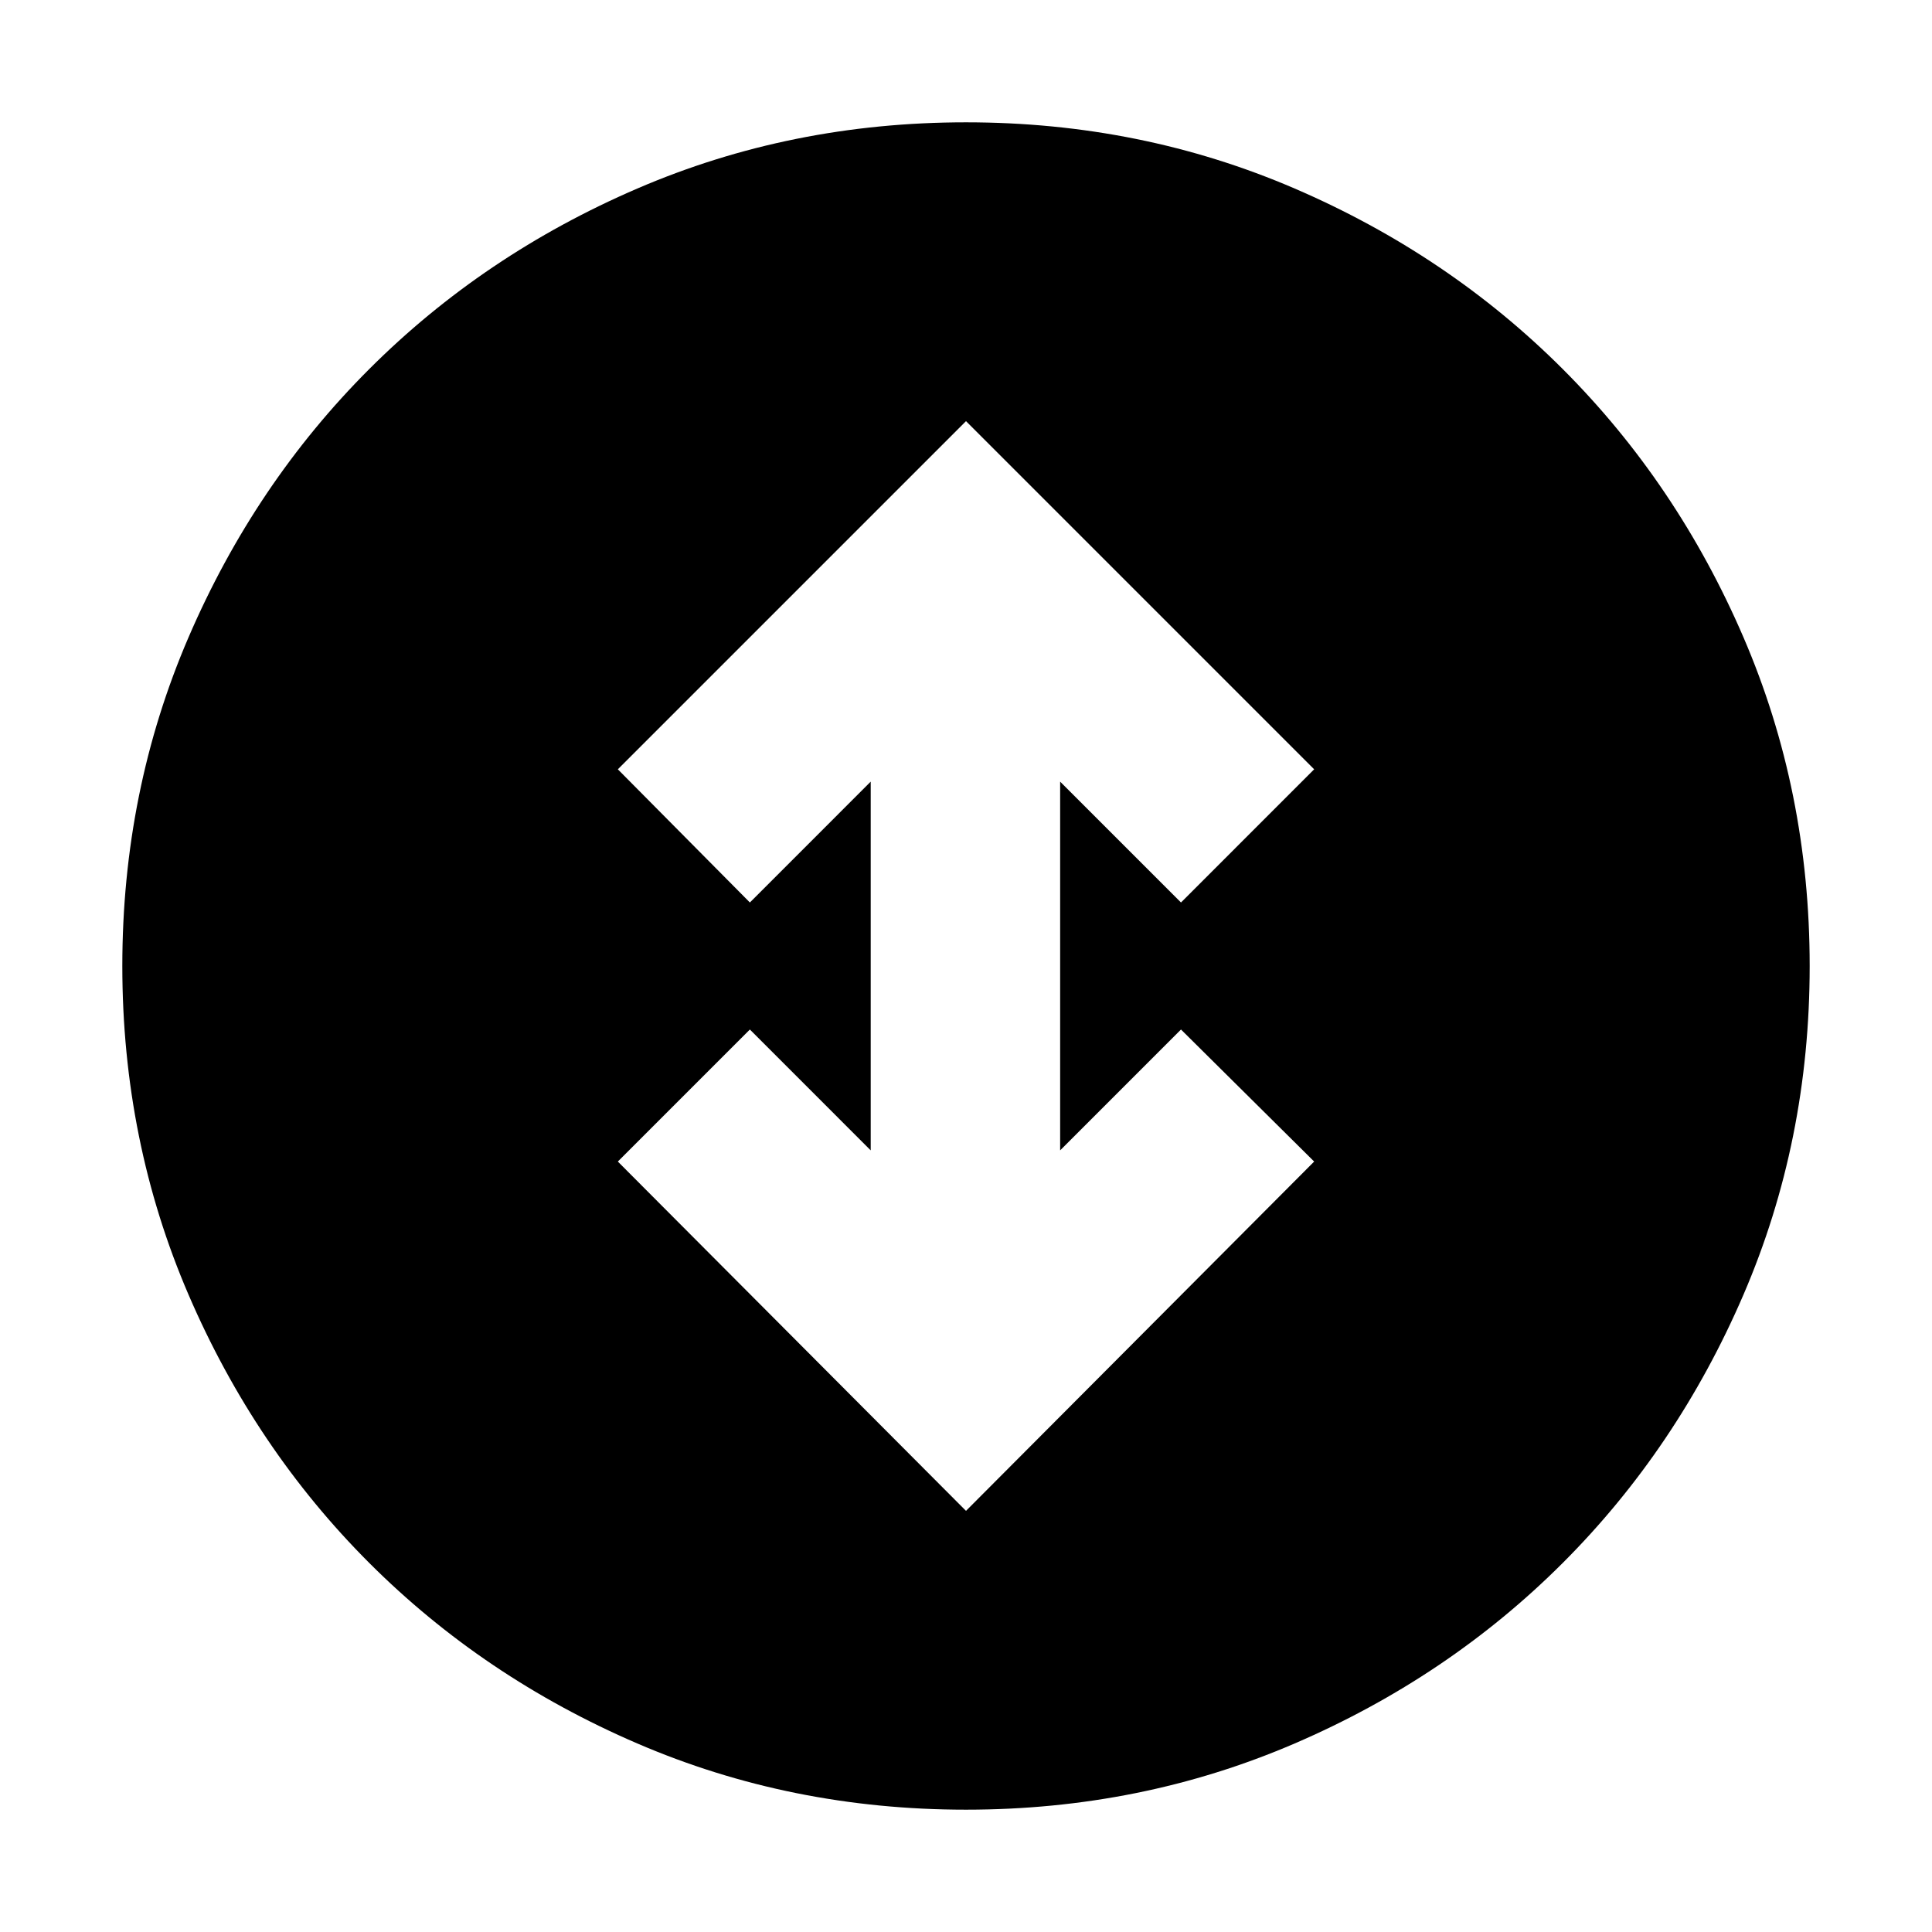 <svg xmlns="http://www.w3.org/2000/svg" height="24" viewBox="0 -960 960 960" width="24"><path d="m480-209.26 173-173.57-66.17-65.61-60.05 60.05v-183.22l60.05 60.05L653-577.74l-173-173-173 173 65.61 66.18 60.04-60.05v183.22l-60.04-60.05L307-382.83l173 173.57Zm0 148.48q-86.96 0-163.35-32.91-76.39-32.92-133.22-89.74-56.82-56.83-89.74-133.22Q60.78-393.04 60.78-480t32.91-163.35q32.92-76.39 89.74-133.22 56.83-56.82 133.22-89.74 76.39-32.91 163.35-32.91t163.35 32.91q76.39 32.92 133.22 89.74 56.82 56.83 89.74 133.22 32.91 76.39 32.91 163.35t-32.91 163.35q-32.92 76.39-89.74 133.22-56.83 56.82-133.22 89.74Q566.96-60.78 480-60.78Z"/></svg>